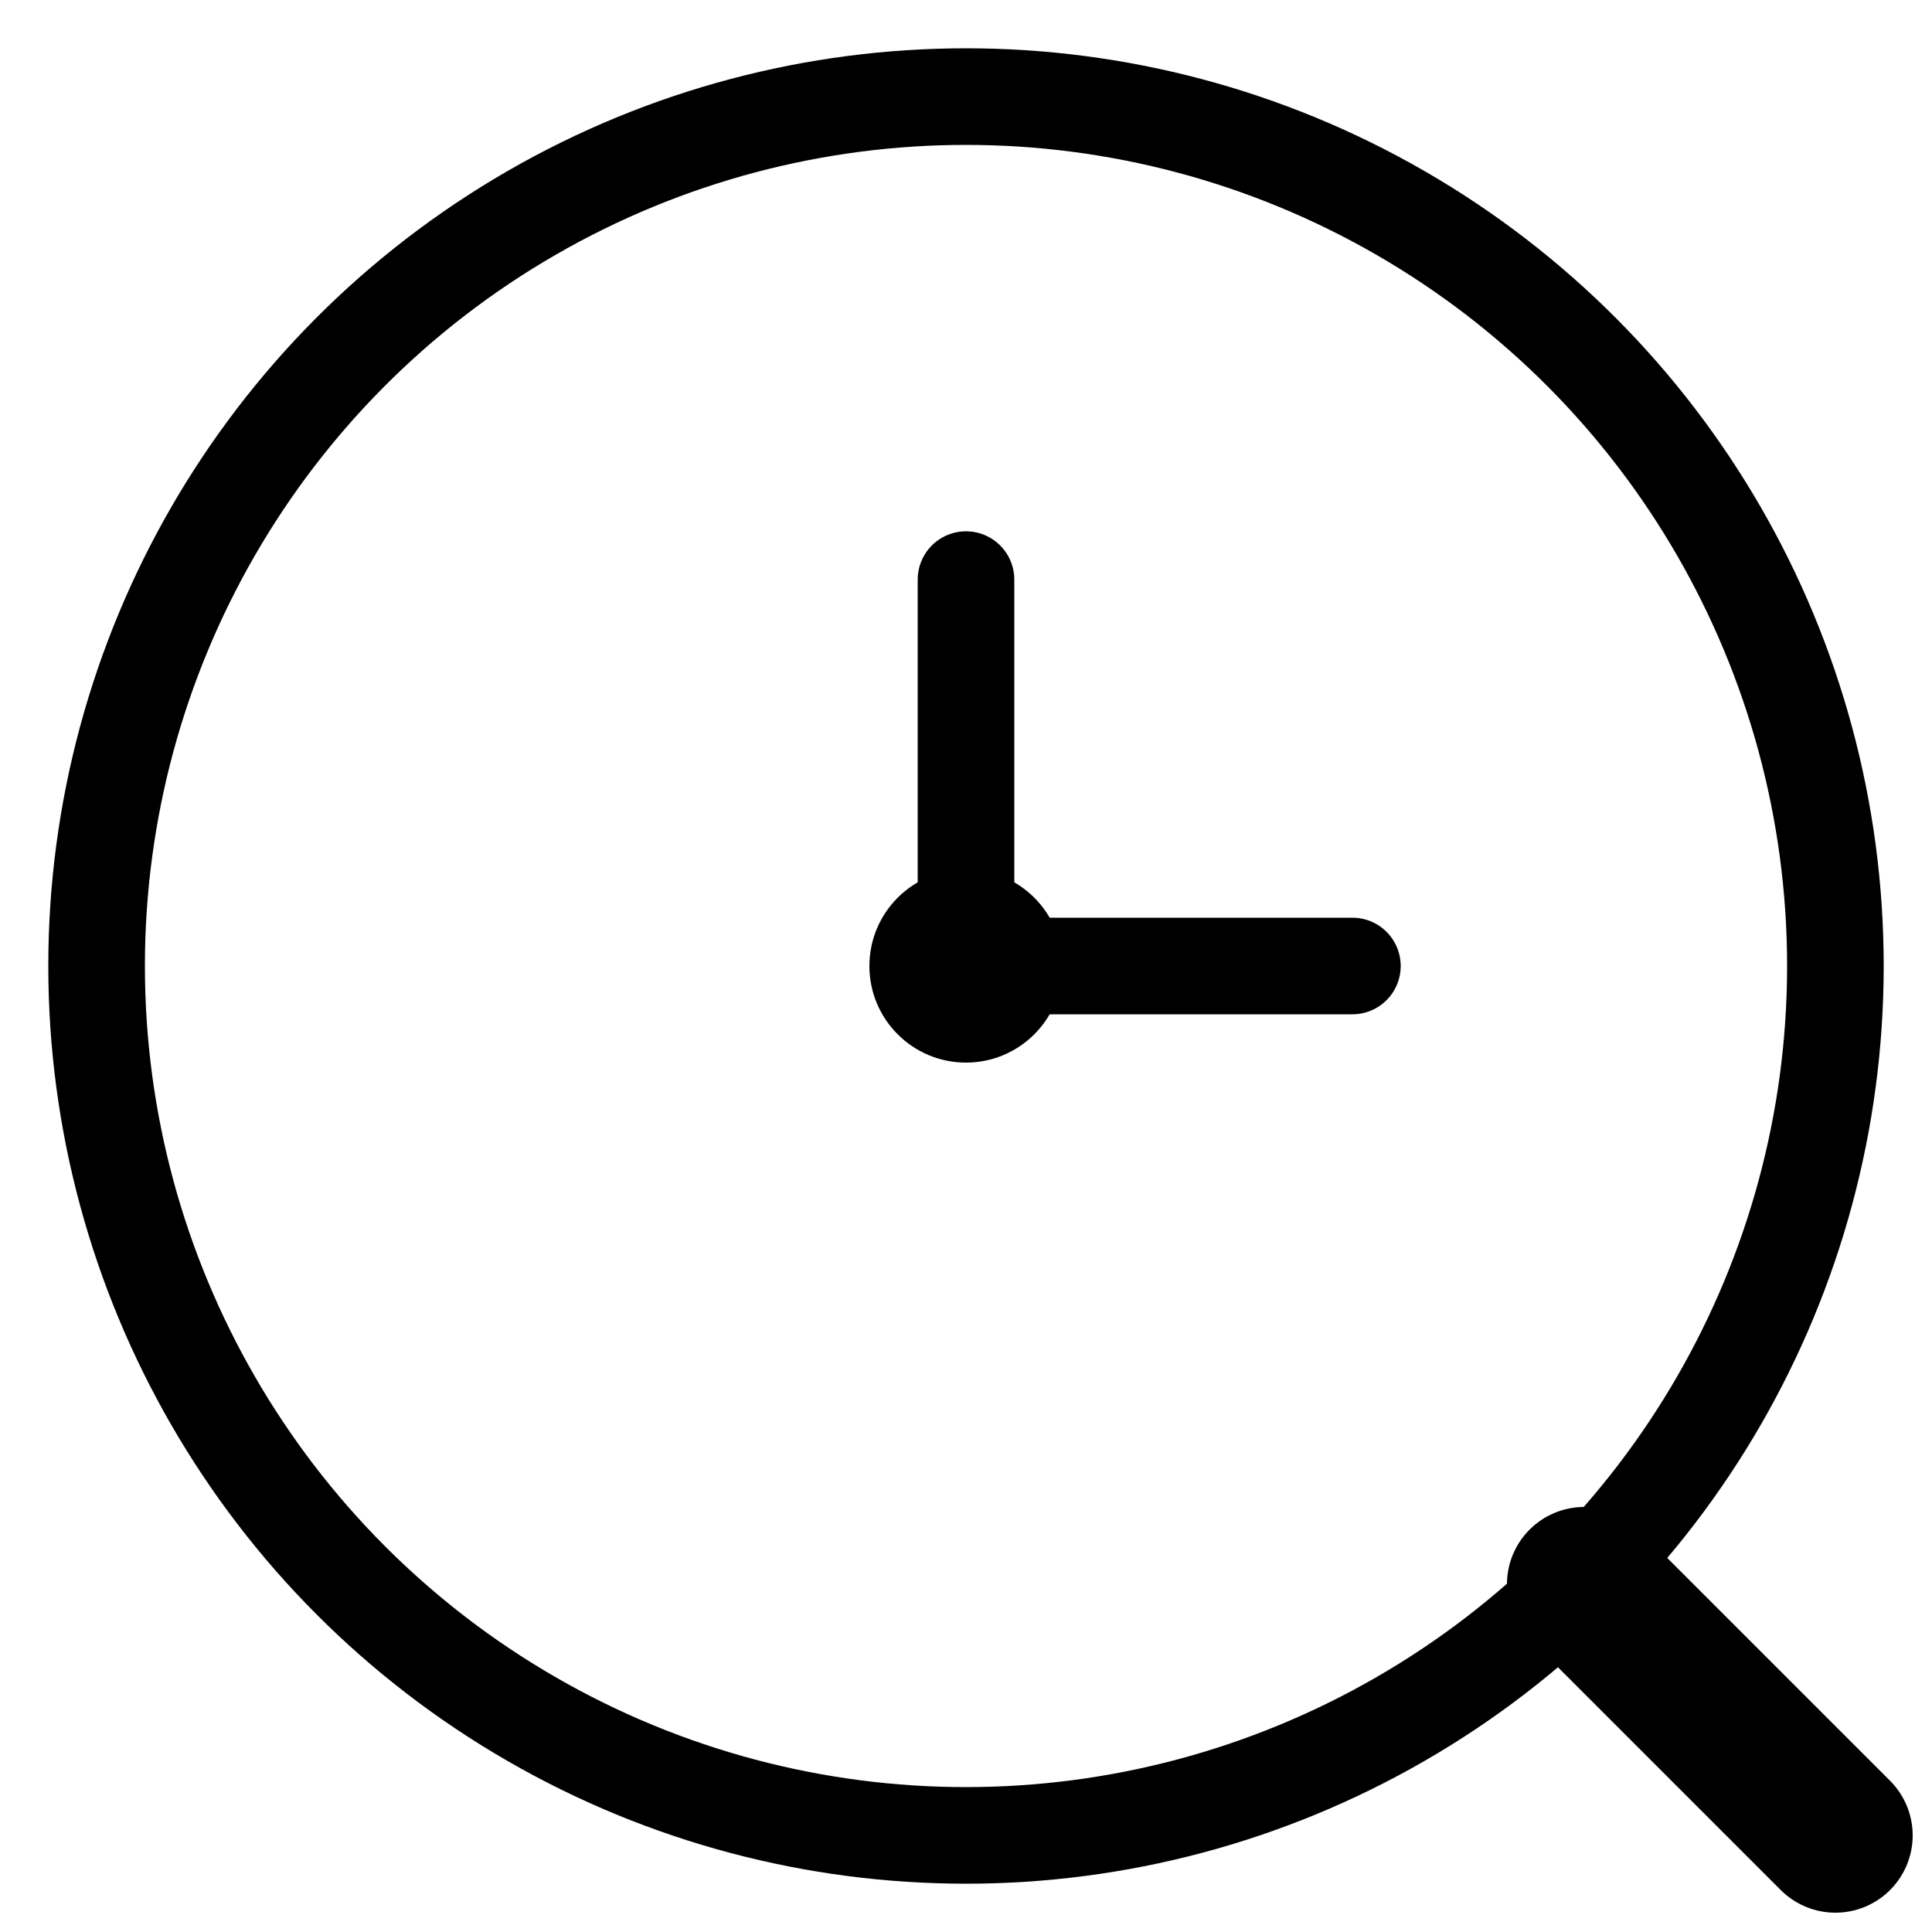 <svg xmlns="http://www.w3.org/2000/svg" viewBox="0 0 100 100">
  <!-- Outer circle -->
  <circle cx="50" cy="50" r="45" fill="none" stroke="black" stroke-width="5"/>
  
  <!-- Magnifying glass handle -->
  <line x1="82" y1="82" x2="95" y2="95" stroke="black" stroke-width="8" stroke-linecap="round"/>
  
  <!-- Compass needle -->
  <line x1="50" y1="50" x2="70" y2="50" stroke="black" stroke-width="5" stroke-linecap="round"/>
  <line x1="50" y1="50" x2="50" y2="30" stroke="black" stroke-width="5" stroke-linecap="round"/>
  
  <!-- Small circle in center -->
  <circle cx="50" cy="50" r="5" fill="black"/>
</svg>